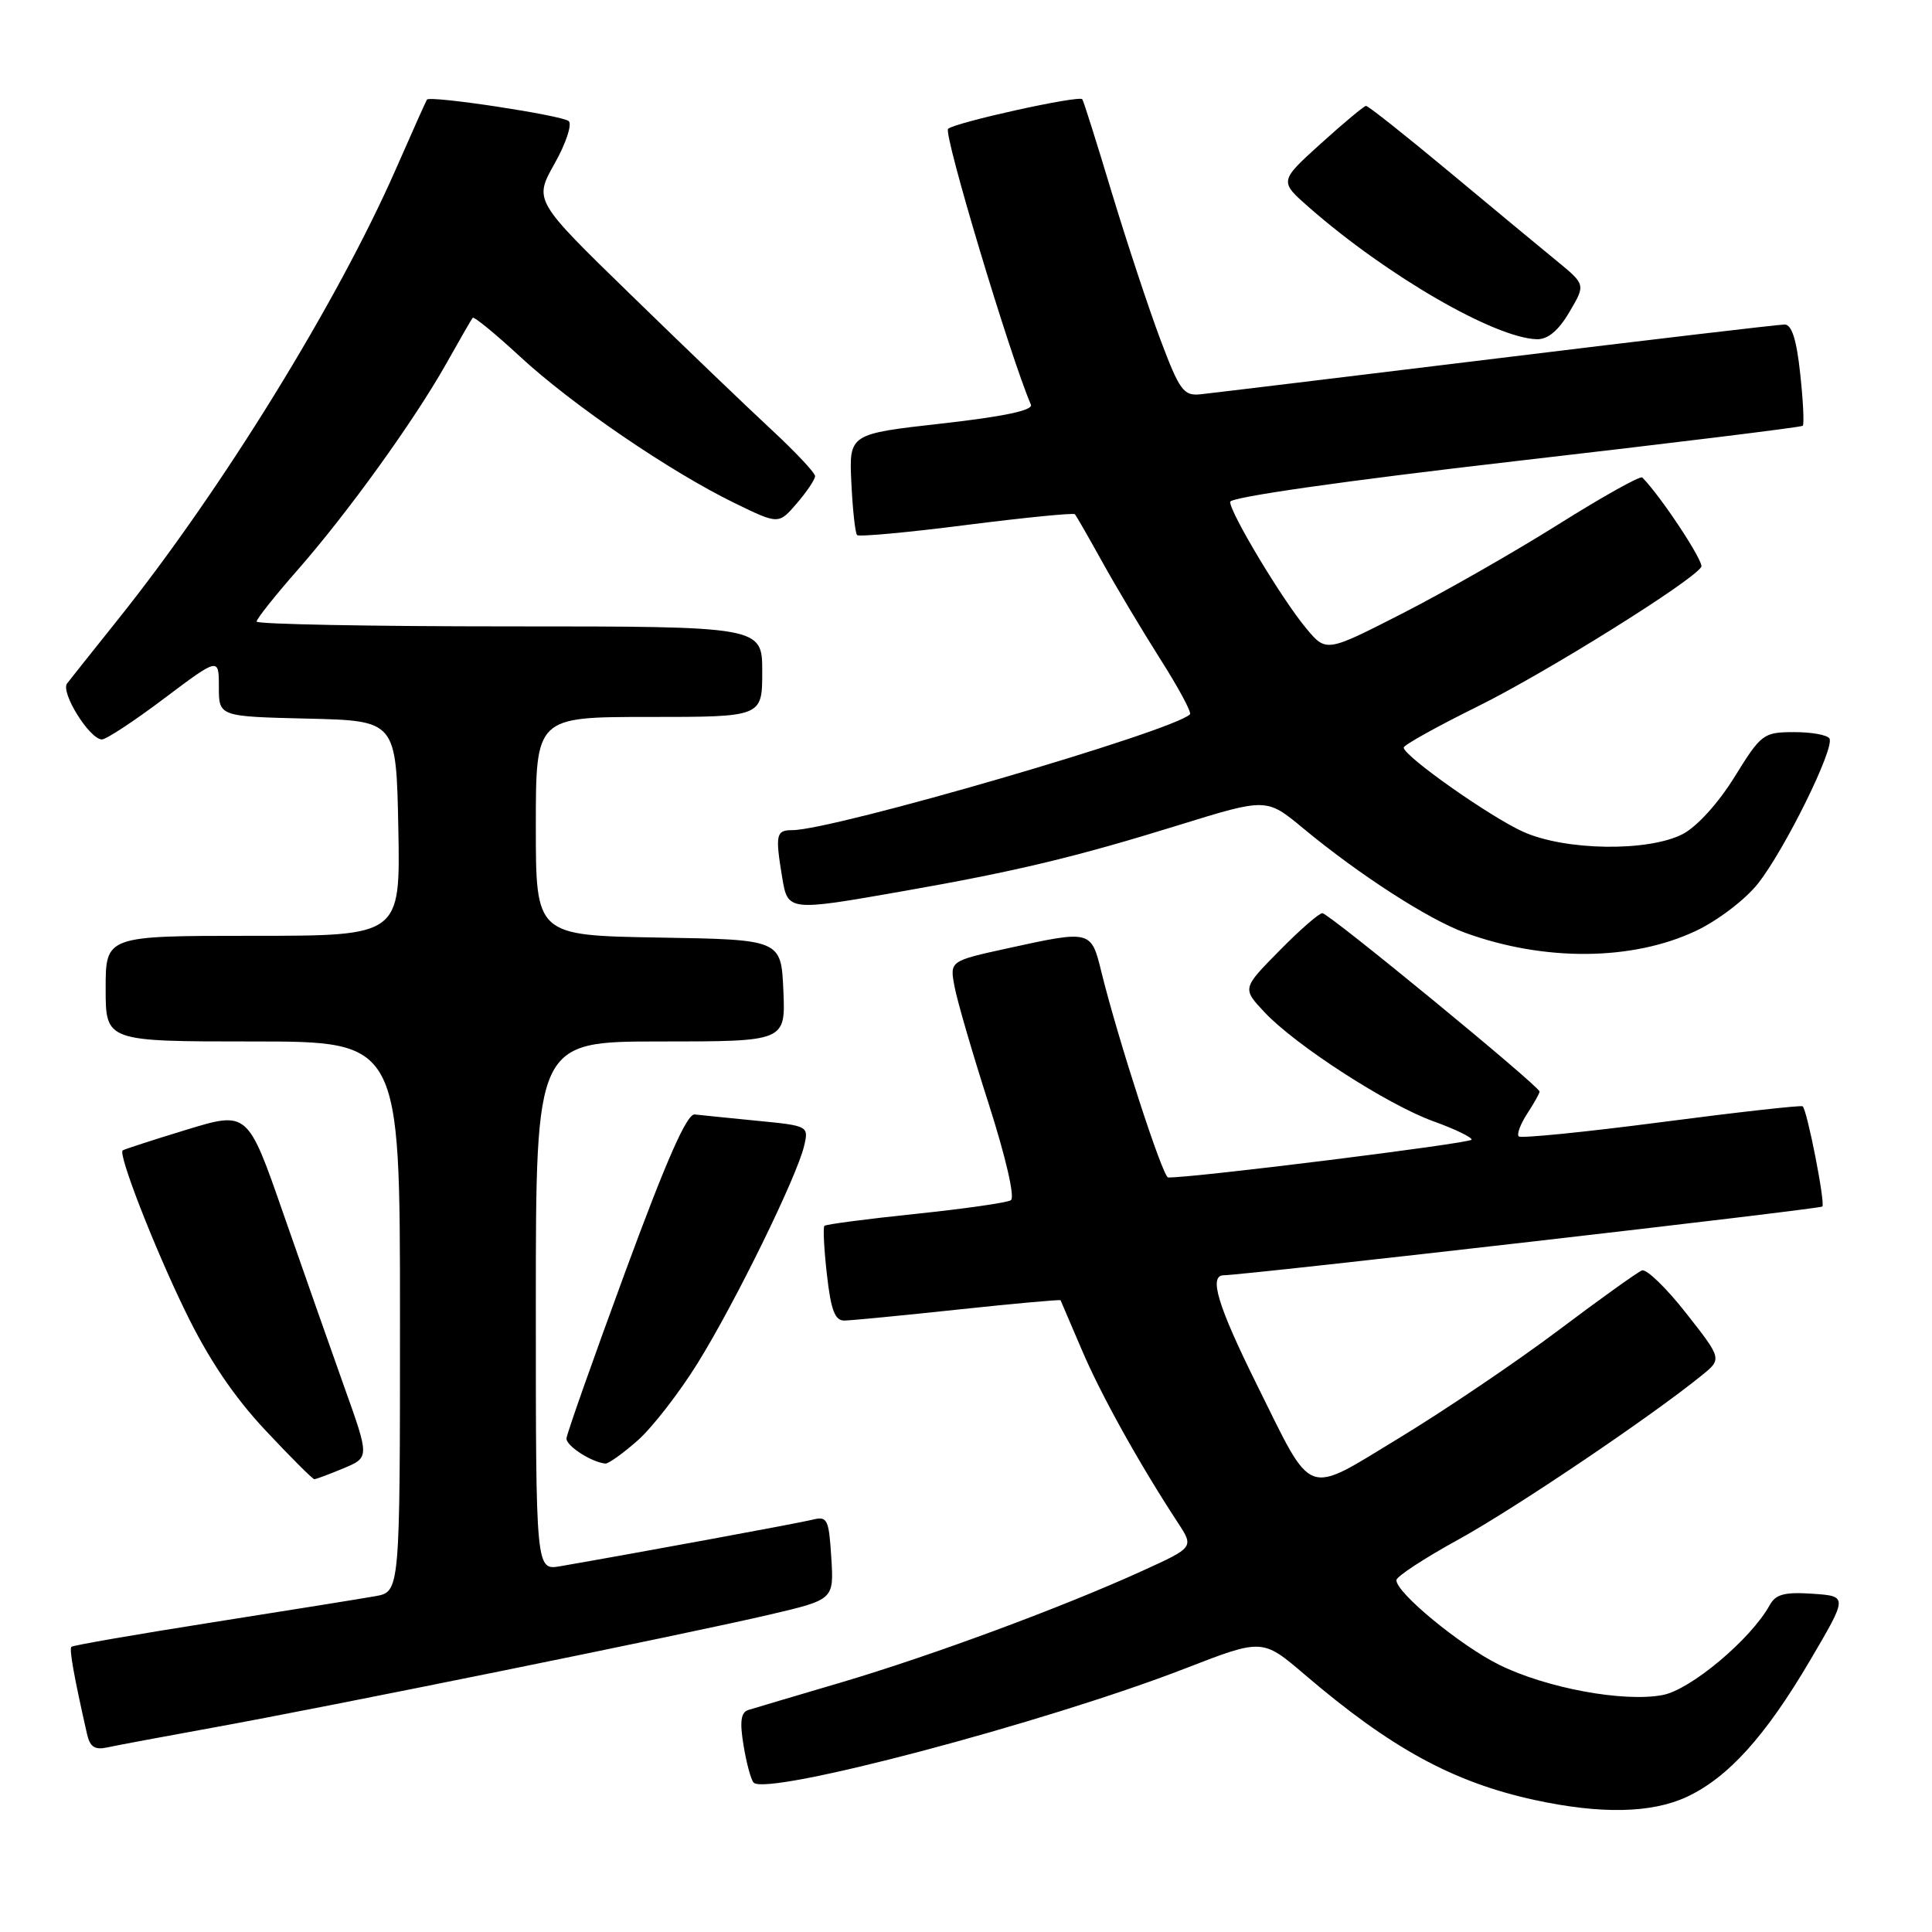 <?xml version="1.0" encoding="UTF-8" standalone="no"?>
<!DOCTYPE svg PUBLIC "-//W3C//DTD SVG 1.1//EN" "http://www.w3.org/Graphics/SVG/1.1/DTD/svg11.dtd" >
<svg xmlns="http://www.w3.org/2000/svg" xmlns:xlink="http://www.w3.org/1999/xlink" version="1.1" viewBox="0 0 256 256">
 <g >
 <path fill="currentColor"
d=" M 223.50 238.10 C 228.97 235.55 233.93 230.07 239.85 220.00 C 244.85 211.50 244.85 211.50 240.18 211.18 C 236.48 210.93 235.29 211.24 234.50 212.68 C 232.02 217.19 224.03 223.90 220.31 224.60 C 215.13 225.58 204.93 223.69 198.66 220.60 C 193.53 218.07 184.97 211.02 185.03 209.37 C 185.05 208.89 188.74 206.47 193.24 204.00 C 200.69 199.90 218.68 187.77 225.45 182.28 C 228.19 180.07 228.19 180.07 223.41 173.99 C 220.79 170.65 218.16 168.11 217.57 168.34 C 216.98 168.56 211.96 172.16 206.42 176.33 C 200.87 180.50 191.44 186.87 185.46 190.50 C 172.75 198.21 174.10 198.71 166.55 183.50 C 161.35 173.01 160.14 169.01 162.14 168.98 C 165.31 168.92 241.11 160.22 241.47 159.87 C 241.88 159.45 239.46 147.08 238.86 146.59 C 238.66 146.43 230.23 147.37 220.13 148.69 C 210.02 150.01 201.53 150.86 201.24 150.58 C 200.96 150.29 201.47 148.94 202.36 147.57 C 203.26 146.19 204.00 144.88 204.00 144.64 C 204.00 143.94 176.07 121.00 175.22 121.00 C 174.78 121.00 172.21 123.24 169.51 125.99 C 164.60 130.97 164.60 130.97 167.55 134.12 C 171.65 138.50 183.88 146.40 189.94 148.58 C 192.72 149.58 195.00 150.67 195.00 151.01 C 195.00 151.48 157.90 156.11 154.78 156.02 C 154.07 156.00 148.15 137.76 145.93 128.75 C 144.58 123.24 144.54 123.24 133.45 125.67 C 125.84 127.34 125.84 127.34 126.48 130.72 C 126.82 132.58 128.86 139.58 131.01 146.27 C 133.30 153.45 134.51 158.69 133.94 159.04 C 133.41 159.37 127.71 160.18 121.28 160.85 C 114.86 161.52 109.43 162.23 109.24 162.43 C 109.04 162.63 109.19 165.54 109.57 168.89 C 110.10 173.59 110.63 175.00 111.88 174.98 C 112.77 174.97 119.56 174.31 126.96 173.52 C 134.36 172.73 140.47 172.18 140.53 172.29 C 140.59 172.41 141.85 175.36 143.34 178.85 C 145.84 184.75 150.96 193.96 156.07 201.76 C 158.21 205.03 158.21 205.03 151.36 208.15 C 140.78 212.97 123.49 219.37 111.43 222.94 C 105.42 224.71 99.90 226.35 99.16 226.58 C 98.17 226.89 98.00 228.11 98.52 231.25 C 98.90 233.59 99.50 235.81 99.85 236.20 C 101.56 238.04 138.48 228.28 157.07 221.07 C 167.28 217.11 167.28 217.11 172.89 221.90 C 184.31 231.66 192.54 236.15 203.32 238.50 C 212.10 240.41 218.82 240.27 223.50 238.10 Z  M 28.00 228.96 C 43.13 226.23 91.21 216.47 102.00 213.94 C 110.50 211.95 110.50 211.95 110.15 206.39 C 109.83 201.27 109.63 200.87 107.65 201.37 C 105.81 201.83 84.20 205.81 74.25 207.53 C 71.00 208.09 71.00 208.09 71.00 173.05 C 71.00 138.00 71.00 138.00 87.55 138.00 C 104.09 138.00 104.09 138.00 103.80 131.25 C 103.50 124.50 103.50 124.50 87.25 124.23 C 71.00 123.95 71.00 123.95 71.00 109.48 C 71.00 95.00 71.00 95.00 86.00 95.00 C 101.00 95.00 101.00 95.00 101.00 89.00 C 101.00 83.00 101.00 83.00 67.50 83.00 C 49.07 83.00 34.00 82.71 34.00 82.36 C 34.00 82.01 36.41 78.97 39.36 75.61 C 46.04 68.01 54.84 55.79 59.10 48.24 C 60.87 45.08 62.46 42.33 62.63 42.11 C 62.80 41.90 65.63 44.22 68.93 47.27 C 75.78 53.61 88.78 62.49 97.34 66.66 C 103.17 69.50 103.17 69.50 105.59 66.69 C 106.91 65.15 108.00 63.53 108.00 63.09 C 108.00 62.65 105.41 59.89 102.25 56.96 C 99.09 54.03 90.70 45.99 83.62 39.09 C 70.74 26.56 70.74 26.56 73.48 21.69 C 74.99 19.01 75.83 16.47 75.36 16.05 C 74.50 15.28 56.96 12.62 56.57 13.20 C 56.46 13.36 54.61 17.49 52.47 22.37 C 44.72 40.03 29.43 64.82 15.70 82.00 C 12.40 86.12 9.34 89.98 8.89 90.56 C 7.99 91.73 11.86 97.95 13.50 97.98 C 14.06 97.99 17.77 95.55 21.75 92.55 C 29.00 87.10 29.00 87.10 29.00 91.02 C 29.00 94.94 29.00 94.94 40.75 95.22 C 52.50 95.50 52.50 95.50 52.78 109.75 C 53.05 124.00 53.05 124.00 33.53 124.00 C 14.00 124.00 14.00 124.00 14.00 131.00 C 14.00 138.00 14.00 138.00 33.50 138.00 C 53.00 138.00 53.00 138.00 53.00 174.45 C 53.00 210.91 53.00 210.91 49.75 211.50 C 47.96 211.82 38.24 213.38 28.15 214.97 C 18.06 216.56 9.65 218.02 9.46 218.21 C 9.15 218.51 9.83 222.28 11.53 229.76 C 11.92 231.50 12.57 231.91 14.27 231.53 C 15.50 231.26 21.68 230.11 28.00 228.96 Z  M 45.51 194.56 C 48.96 193.12 48.96 193.12 45.63 183.81 C 43.81 178.69 40.17 168.36 37.56 160.86 C 32.82 147.22 32.82 147.22 24.66 149.71 C 20.17 151.08 16.39 152.31 16.25 152.44 C 15.65 152.99 20.42 165.25 24.54 173.72 C 27.60 180.04 30.95 185.01 35.12 189.47 C 38.48 193.06 41.42 196.00 41.65 196.00 C 41.88 196.00 43.62 195.35 45.51 194.56 Z  M 84.45 190.91 C 86.39 189.21 89.97 184.60 92.42 180.66 C 97.39 172.67 105.59 155.93 106.55 151.84 C 107.17 149.20 107.11 149.17 100.34 148.51 C 96.58 148.14 92.85 147.76 92.05 147.67 C 91.02 147.55 88.31 153.70 82.86 168.50 C 78.61 180.05 75.10 189.99 75.06 190.60 C 75.01 191.58 78.37 193.76 80.22 193.93 C 80.61 193.97 82.51 192.61 84.45 190.91 Z  M 224.71 123.35 C 227.60 121.99 231.26 119.20 232.93 117.09 C 236.50 112.58 243.16 99.06 242.41 97.85 C 242.12 97.38 240.00 97.00 237.69 97.01 C 233.66 97.02 233.36 97.25 229.84 102.94 C 227.69 106.42 224.85 109.54 222.97 110.52 C 218.39 112.88 207.42 112.73 201.84 110.22 C 197.45 108.25 186.00 100.18 186.00 99.06 C 186.00 98.72 190.39 96.28 195.75 93.63 C 204.79 89.17 224.25 77.03 225.43 75.12 C 225.83 74.47 220.05 65.72 217.61 63.27 C 217.35 63.01 212.34 65.81 206.48 69.49 C 200.62 73.17 191.30 78.49 185.77 81.31 C 175.73 86.44 175.73 86.44 173.07 83.25 C 169.89 79.44 163.00 67.98 163.00 66.50 C 163.00 65.88 178.02 63.73 200.75 61.11 C 221.51 58.72 238.67 56.61 238.87 56.42 C 239.08 56.24 238.93 53.15 238.54 49.55 C 238.06 45.02 237.42 43.00 236.47 43.00 C 235.72 43.00 218.55 45.02 198.30 47.50 C 178.06 49.97 160.39 52.11 159.04 52.25 C 156.83 52.47 156.29 51.73 153.76 45.00 C 152.21 40.88 149.31 32.10 147.31 25.50 C 145.32 18.90 143.57 13.34 143.41 13.15 C 142.97 12.60 126.60 16.21 125.63 17.07 C 124.96 17.66 133.82 47.16 136.60 53.62 C 136.92 54.37 133.03 55.19 124.79 56.12 C 112.50 57.50 112.50 57.50 112.81 63.98 C 112.98 67.54 113.32 70.65 113.57 70.90 C 113.82 71.15 120.34 70.55 128.06 69.56 C 135.79 68.58 142.25 67.94 142.43 68.14 C 142.61 68.34 144.25 71.20 146.08 74.50 C 147.91 77.80 151.37 83.59 153.76 87.36 C 156.16 91.13 157.92 94.41 157.68 94.65 C 155.44 96.89 110.42 110.00 104.97 110.00 C 102.83 110.00 102.71 110.59 103.64 116.25 C 104.39 120.76 104.43 120.76 119.63 118.09 C 134.58 115.47 142.55 113.56 156.16 109.34 C 167.82 105.73 167.82 105.73 172.66 109.74 C 180.08 115.89 189.26 121.82 194.12 123.59 C 204.62 127.42 216.29 127.33 224.71 123.35 Z  M 207.95 41.35 C 210.10 37.71 210.10 37.71 206.31 34.60 C 204.22 32.90 197.79 27.56 192.01 22.75 C 186.23 17.94 181.28 14.01 181.00 14.03 C 180.73 14.05 178.03 16.30 175.00 19.04 C 169.50 24.02 169.50 24.02 173.50 27.52 C 183.87 36.59 198.09 44.80 203.65 44.95 C 205.10 44.98 206.51 43.81 207.95 41.35 Z "/>
</g>
</svg>